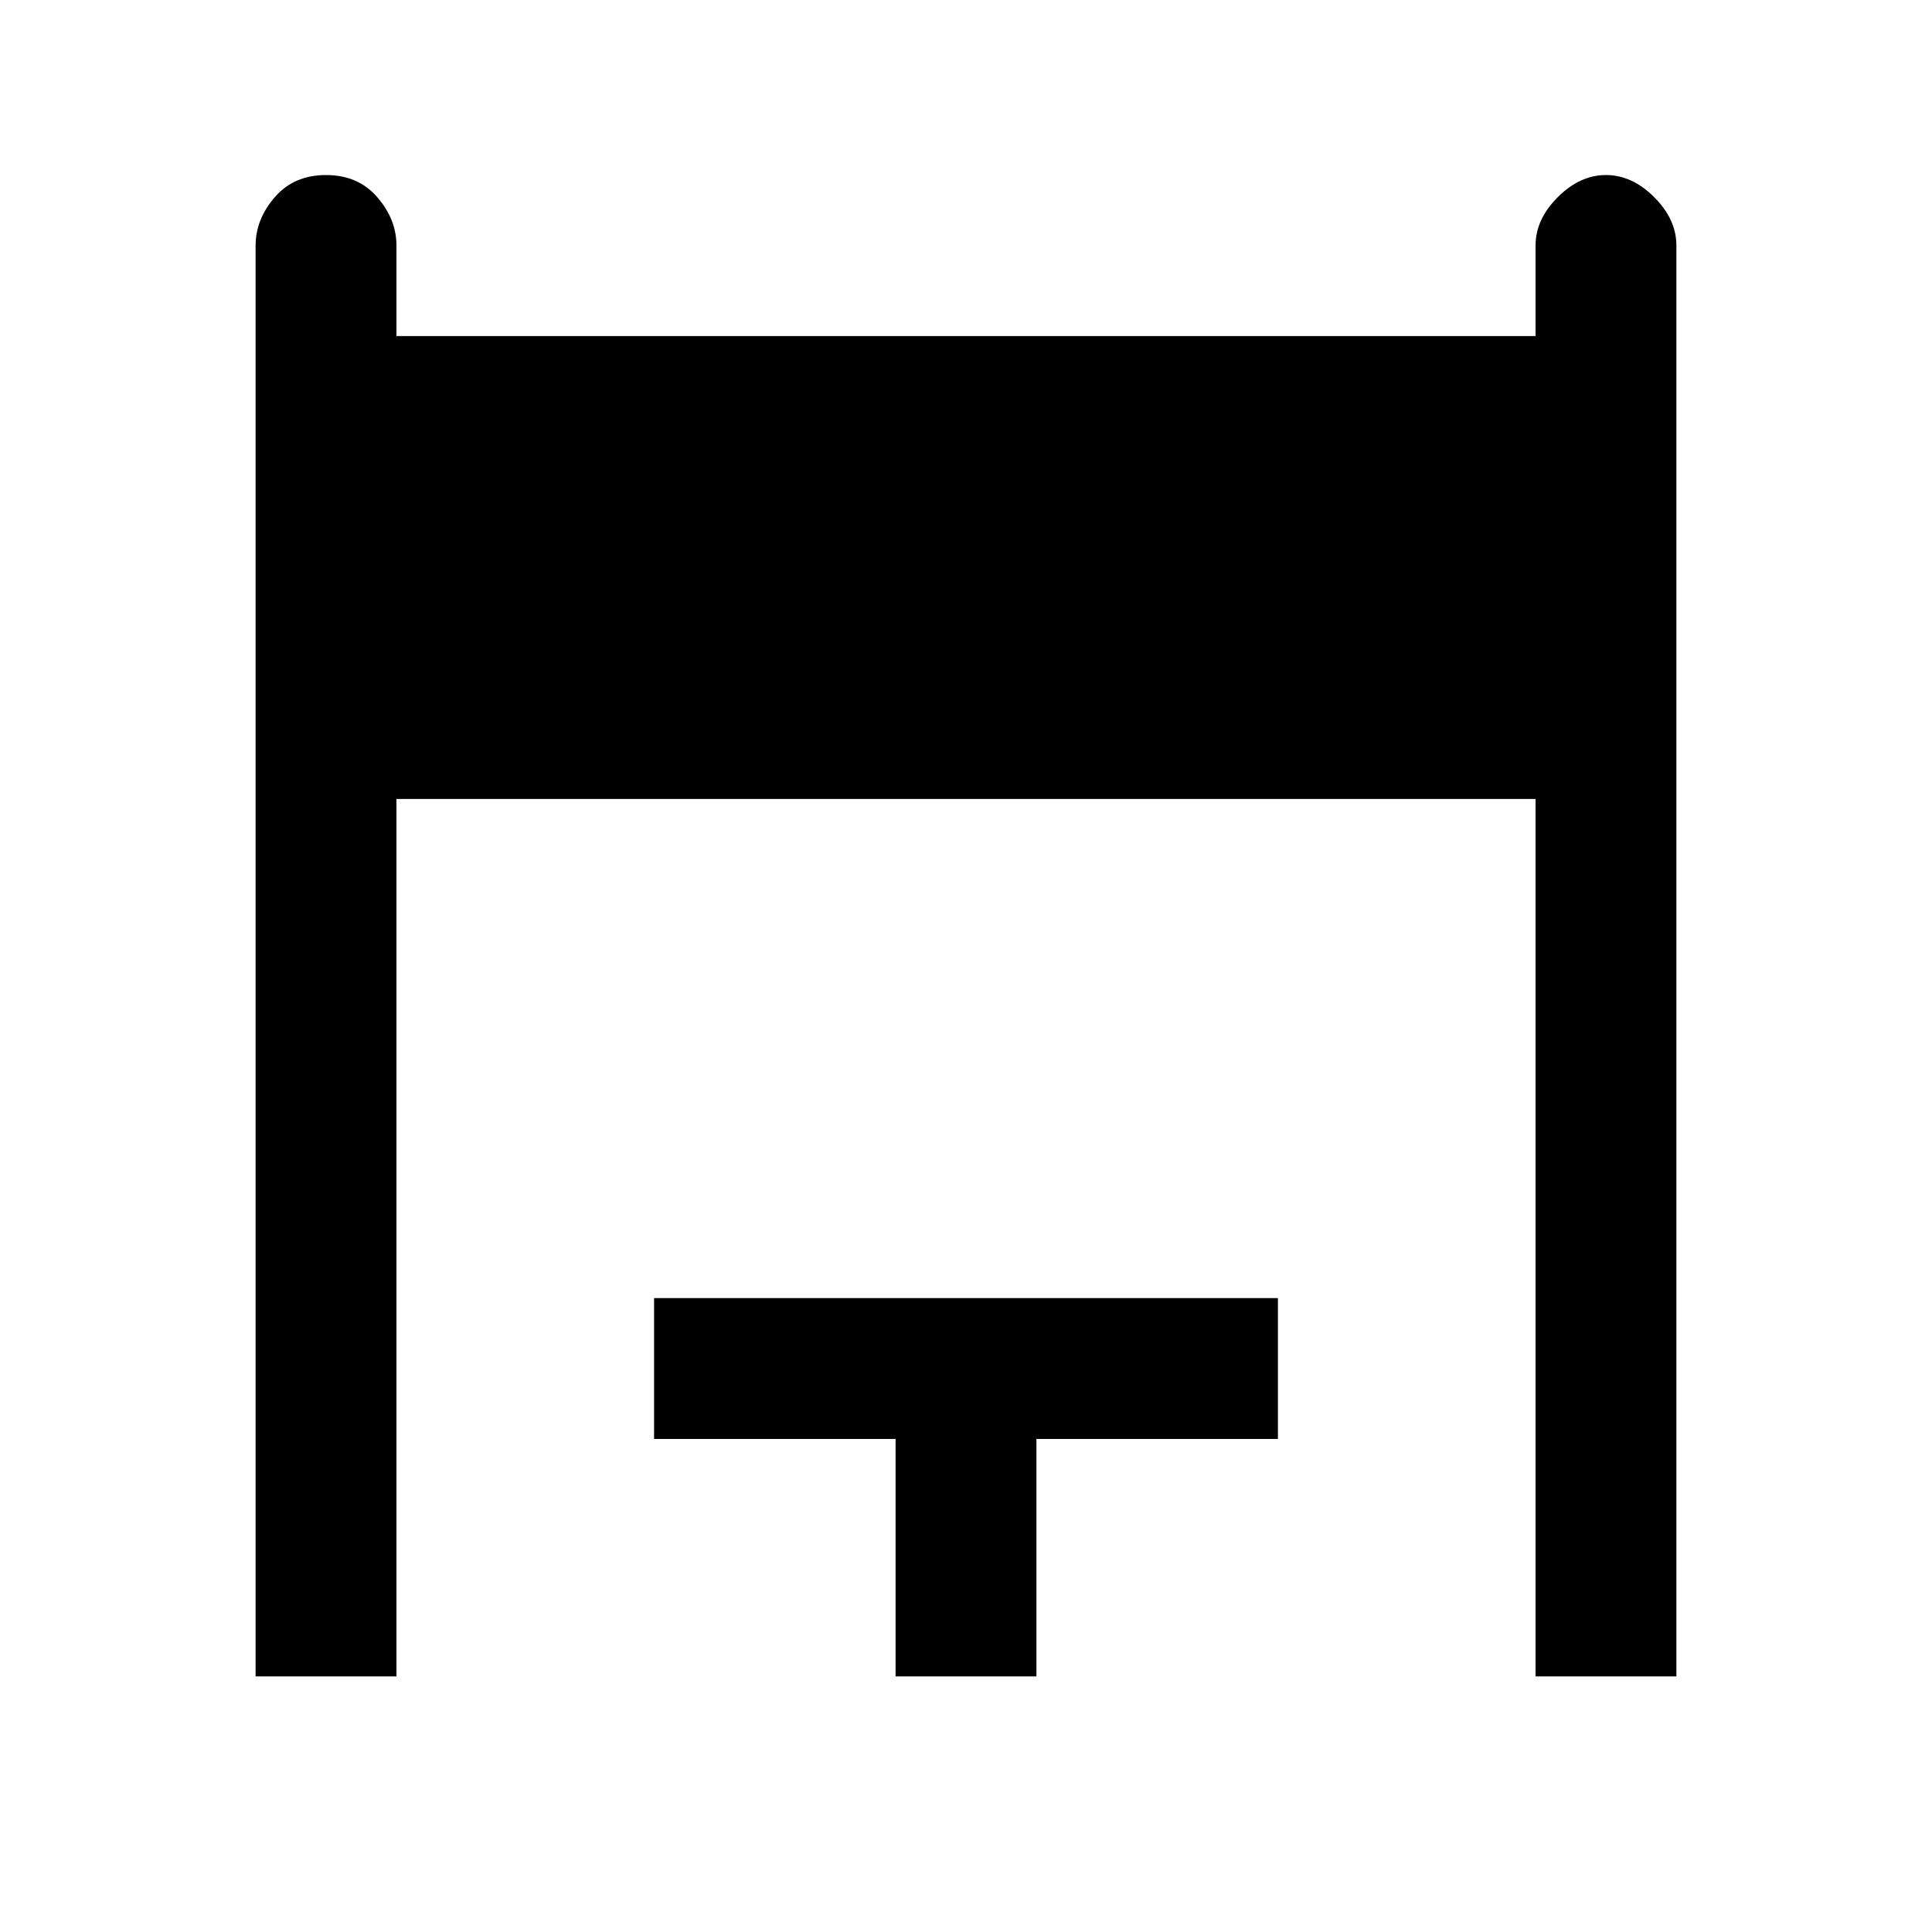 <svg xmlns="http://www.w3.org/2000/svg" height="20" width="20"><path d="M2.646 17.354V2.542q0-.271.198-.5.198-.23.531-.23t.531.23q.198.229.198.5v.937h11.792v-.937q0-.271.229-.5.229-.23.5-.23t.5.23q.229.229.229.5v14.812h-1.458V8.271H4.104v9.083Zm6.625 0v-2.458h-2.5v-1.458h6.458v1.458h-2.5v2.458Z"/></svg>